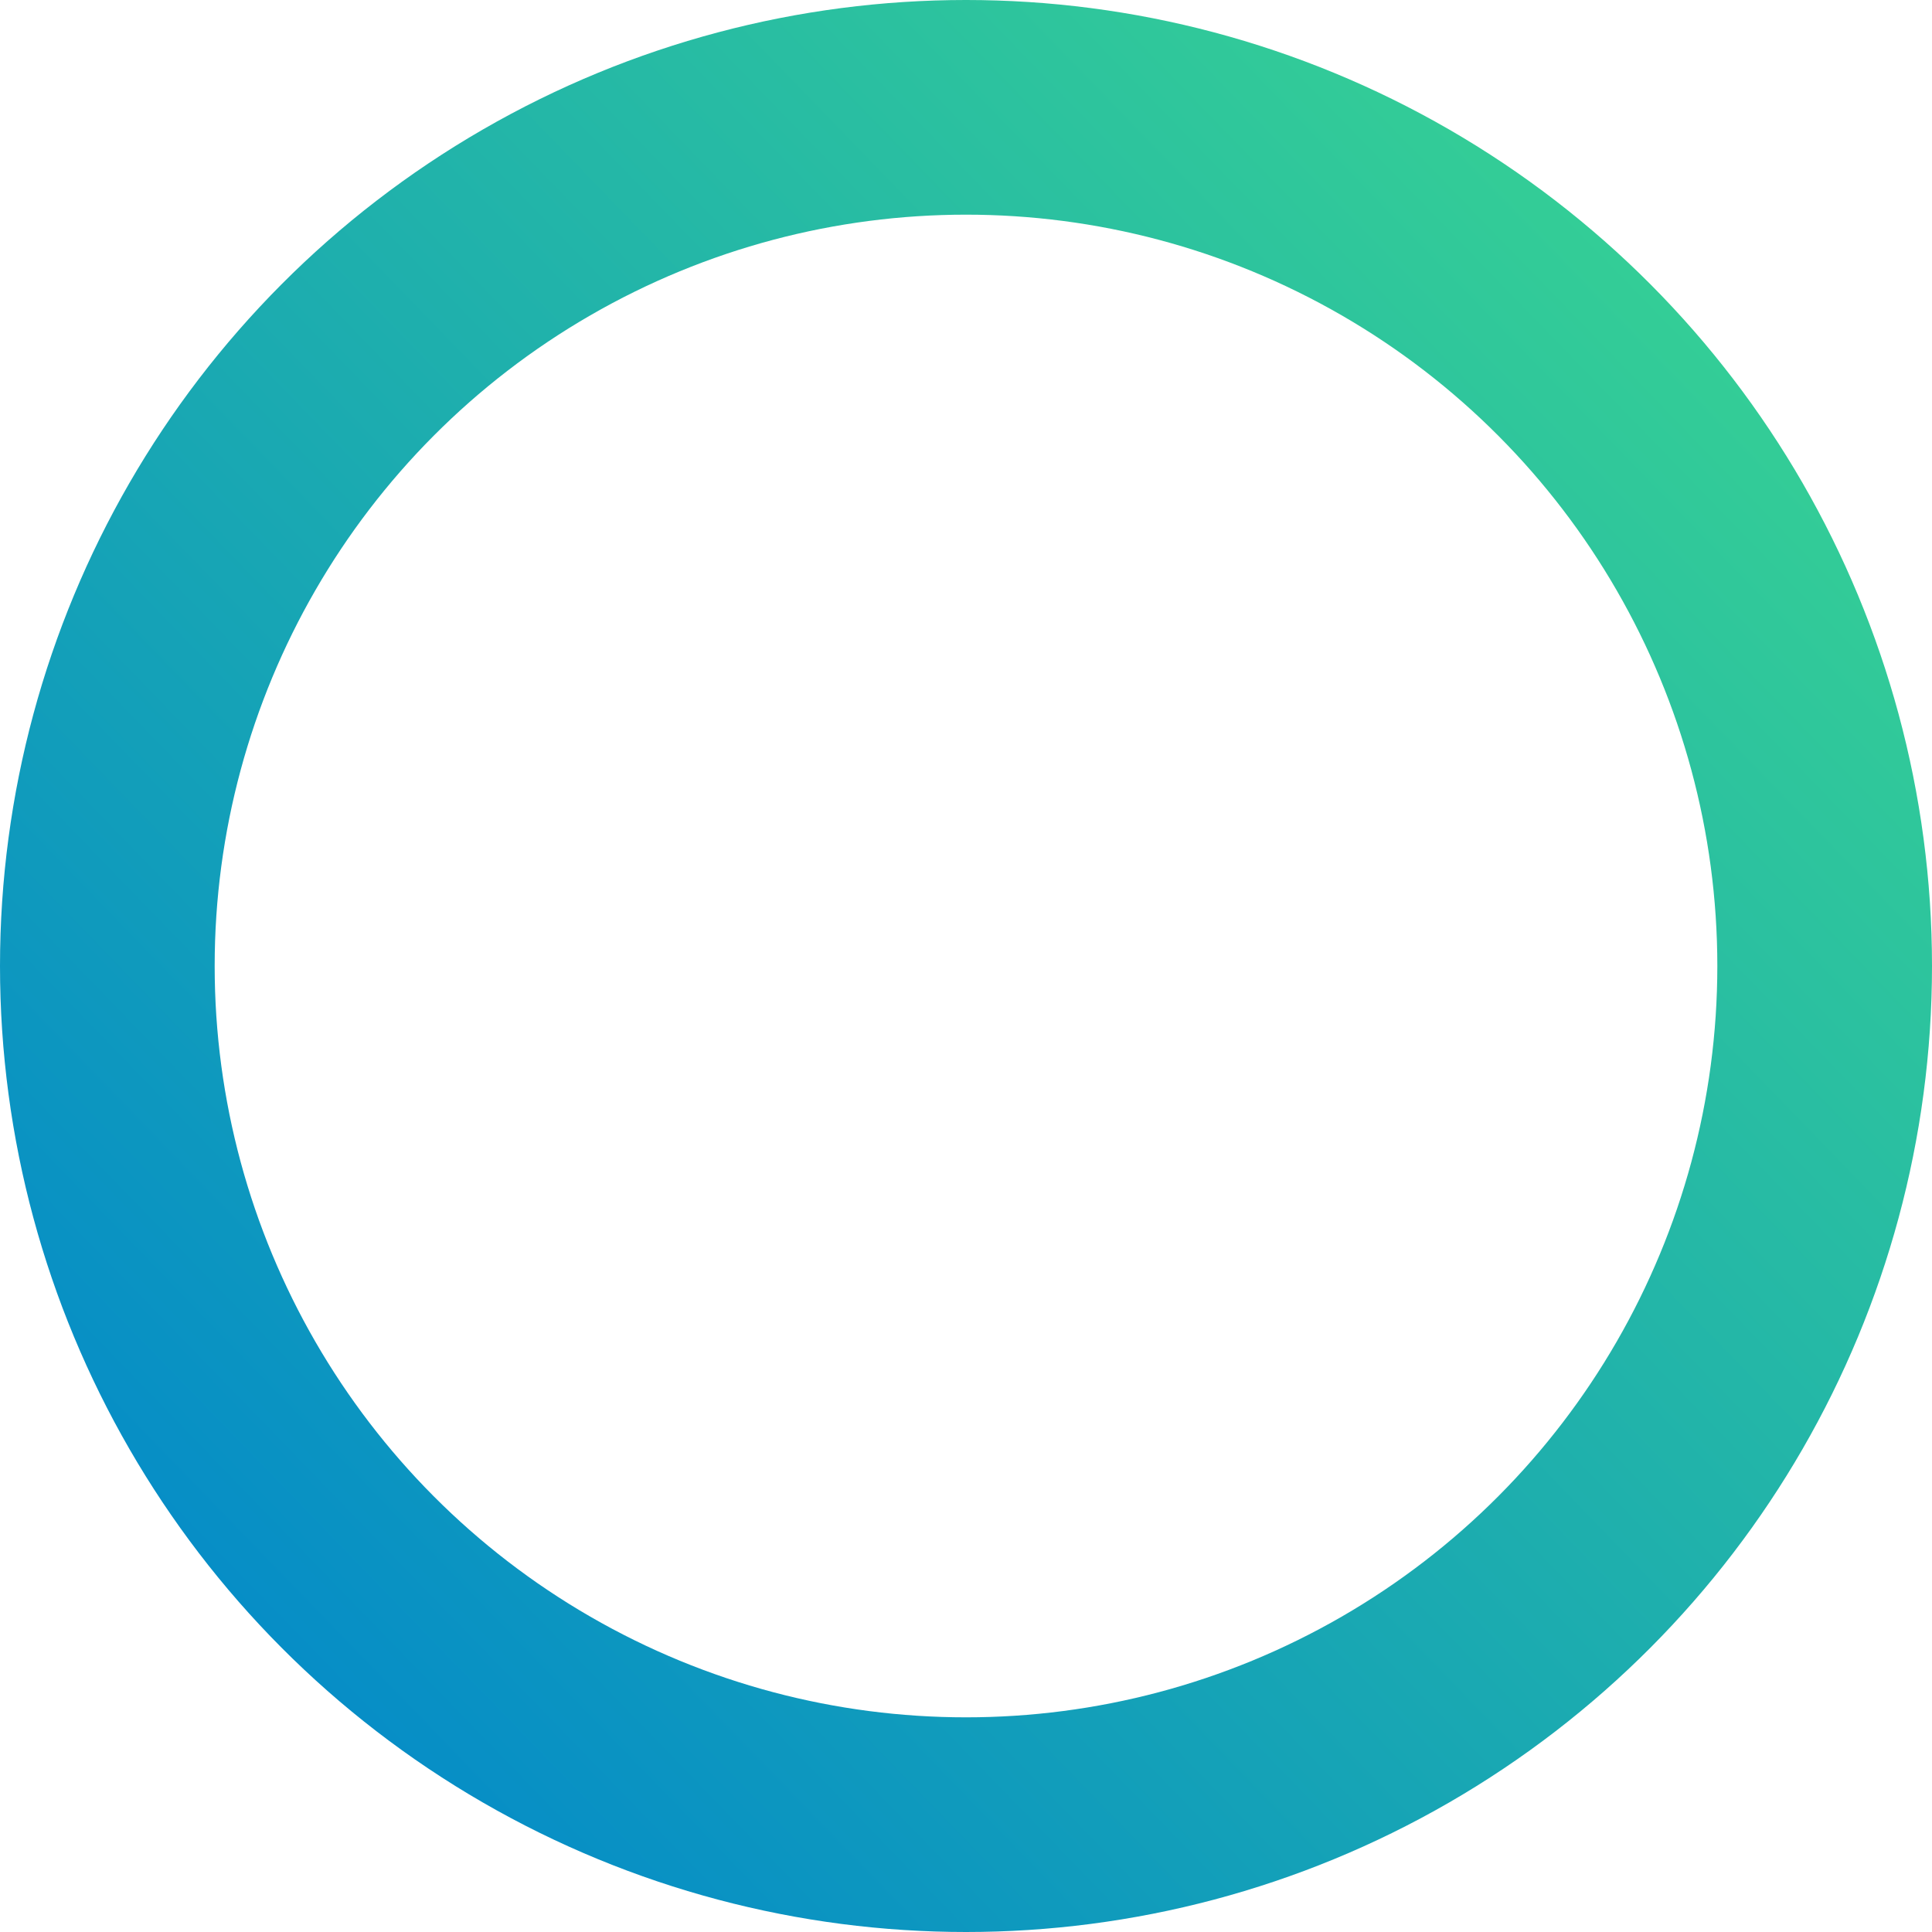 
<svg width="90px" height="90px" viewBox="0 0 90 90" version="1.1" xmlns="http://www.w3.org/2000/svg" xmlns:xlink="http://www.w3.org/1999/xlink">
    <!-- Generator: Sketch 42 (36781) - http://www.bohemiancoding.com/sketch -->
    <title>Oval 2</title>
    <desc>Created with Sketch.</desc>
    <defs>
        <linearGradient x1="0%" y1="100%" x2="124.418%" y2="-20.57%" id="linearGradient-1">
            <stop stop-color="#0085CD" offset="0%"></stop>
            <stop stop-color="#47E882" offset="100%"></stop>
        </linearGradient>
    </defs>
    <g id="Новый-платеж" stroke="none" stroke-width="1" fill="none" fill-rule="evenodd" stroke-linecap="square">
        <g id="Новый-платеж-1" transform="translate(-635, -337)" stroke="url(#linearGradient-1)" stroke-width="10">
            <circle id="Oval-2" cx="680" cy="382" r="40"></circle>
        </g>
    </g>
    <animate attributeName="stroke-dashoffset" dur="1.7s"  repeatCount="indefinite" from="502" to="0"></animate>
	<animate attributeName="stroke-dasharray" dur="1.7s" repeatCount="indefinite" values="150.6 100.4;1 250;150.6 100.4"></animate>
</svg>